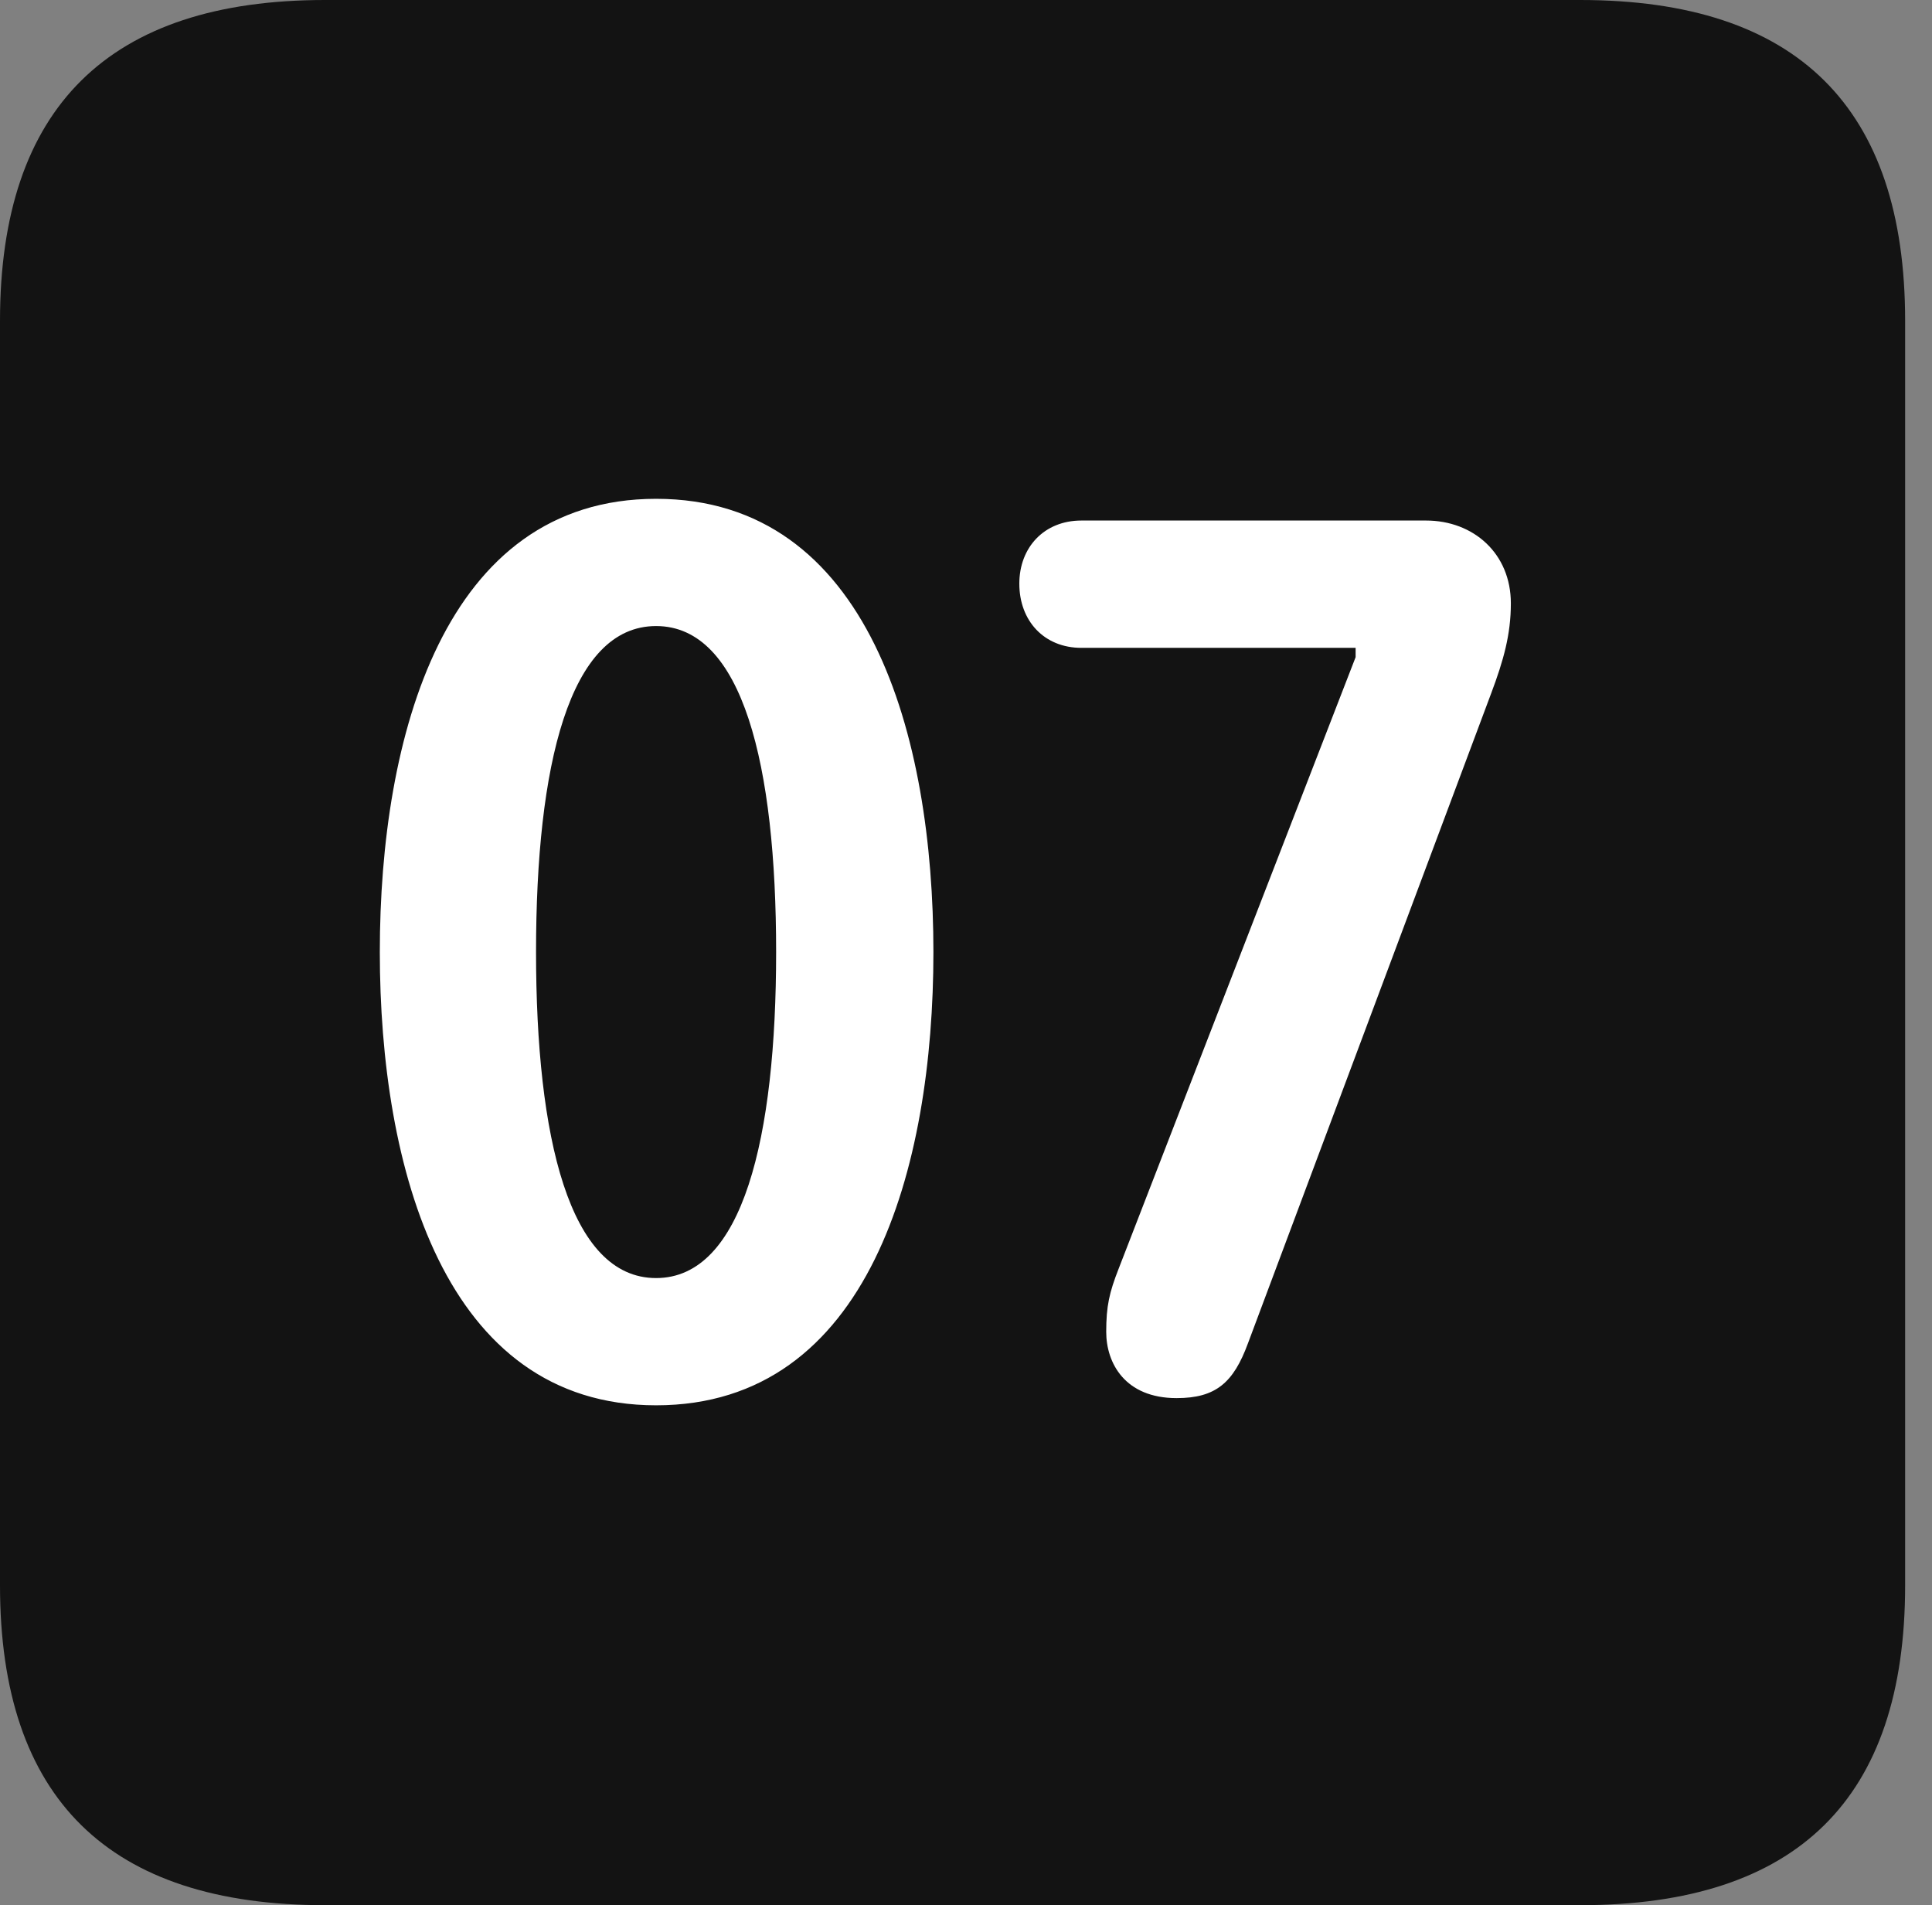 <?xml version="1.0" encoding="UTF-8"?>
<!--Generator: Apple Native CoreSVG 326-->
<!DOCTYPE svg
PUBLIC "-//W3C//DTD SVG 1.1//EN"
       "http://www.w3.org/Graphics/SVG/1.1/DTD/svg11.dtd">
<svg version="1.1" xmlns="http://www.w3.org/2000/svg" xmlns:xlink="http://www.w3.org/1999/xlink" viewBox="0 0 25.525 25.17">
 <rect x="0" y="0" width="25.525" height="25.17" fill="#808080" stroke="none"/>
 <g>
  <rect height="25.17" opacity="0" width="25.525" x="0" y="0"/>
  <path d="M4.293 25.17L20.877 25.17C23.748 25.17 25.17 23.762 25.17 20.945L25.17 4.238C25.17 1.422 23.748 0 20.877 0L4.293 0C1.436 0 0 1.422 0 4.238L0 20.945C0 23.762 1.436 25.17 4.293 25.17Z" fill="black" fill-opacity="0.85"/>
  <path d="M8.668 18.566C5.865 18.566 5.018 15.422 5.018 12.578C5.018 9.734 5.865 6.59 8.668 6.59C11.484 6.59 12.332 9.734 12.332 12.578C12.332 15.422 11.484 18.566 8.668 18.566ZM8.668 16.885C9.816 16.885 10.254 15.025 10.254 12.578C10.254 10.117 9.816 8.271 8.668 8.271C7.52 8.271 7.082 10.117 7.082 12.578C7.082 15.025 7.52 16.885 8.668 16.885ZM15.545 18.471C14.861 18.471 14.615 18.006 14.615 17.596C14.615 17.254 14.656 17.076 14.779 16.762L17.91 8.682L17.91 8.559L14.287 8.559C13.795 8.559 13.467 8.203 13.467 7.711C13.467 7.232 13.795 6.877 14.287 6.877L18.84 6.877C19.469 6.877 19.961 7.314 19.961 7.971C19.961 8.381 19.865 8.723 19.701 9.16L16.488 17.746C16.297 18.266 16.064 18.471 15.545 18.471Z" fill="white"/>
 </g>
</svg>
